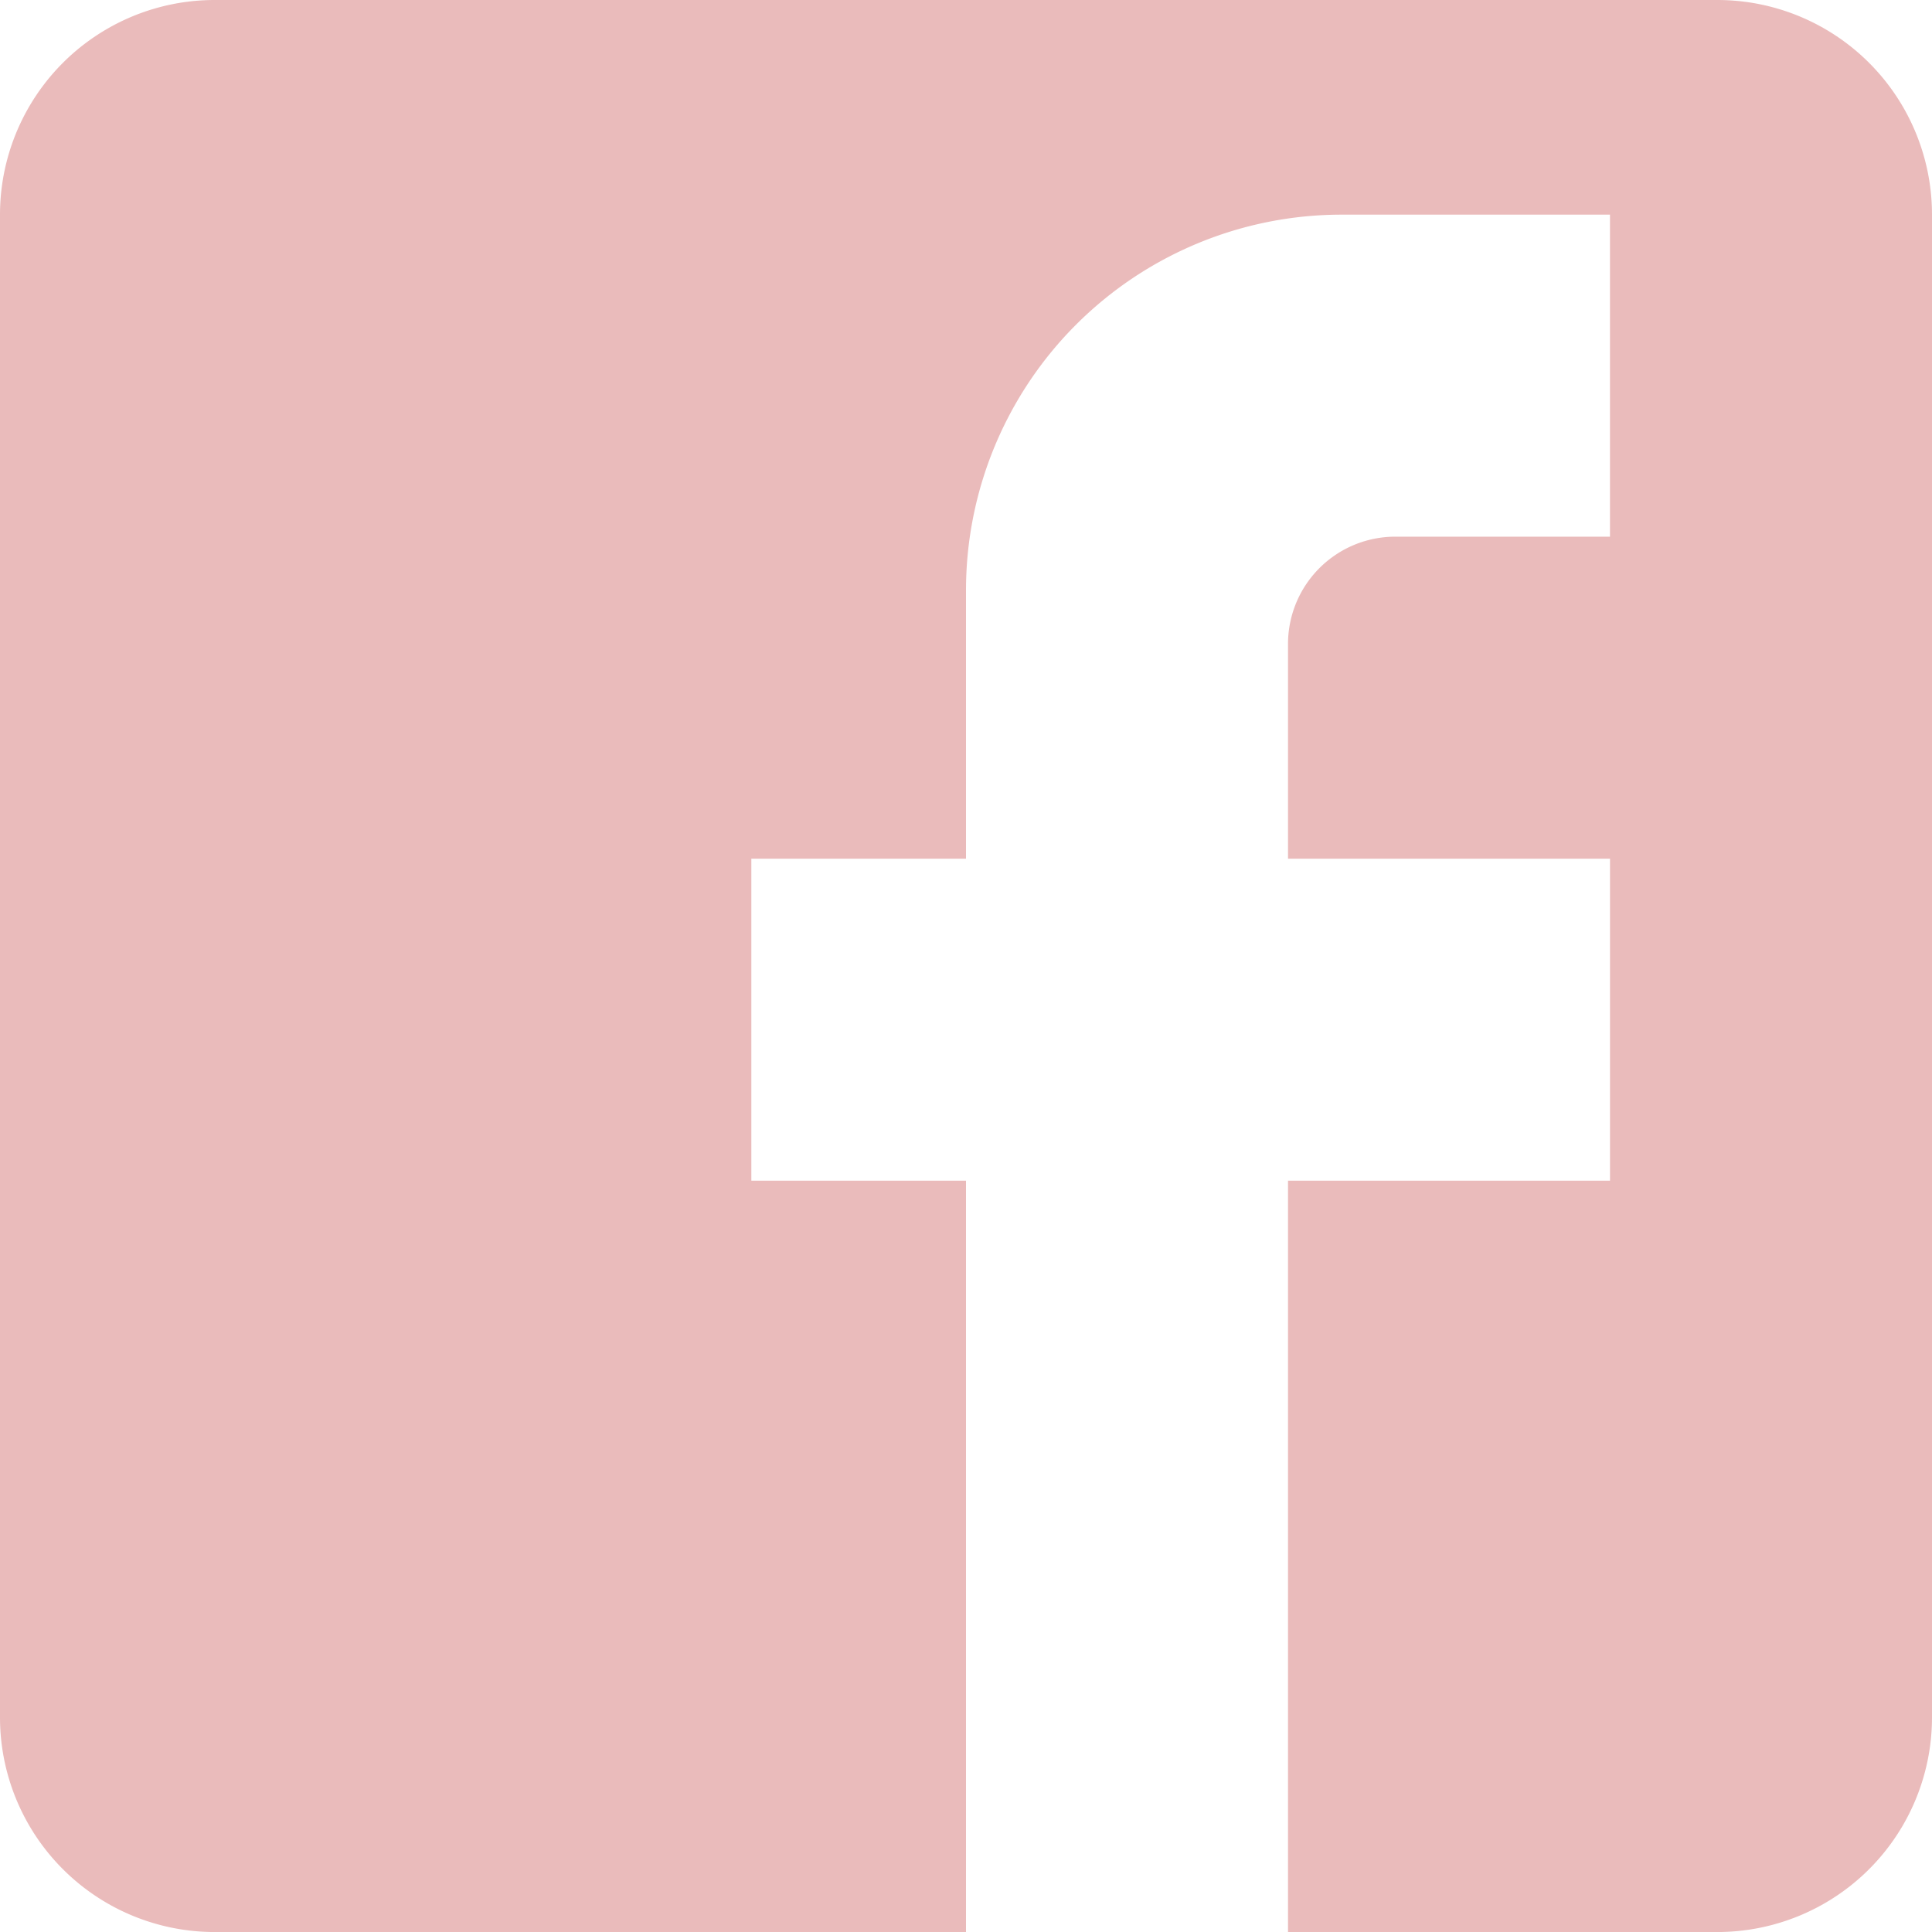 <svg xmlns="http://www.w3.org/2000/svg" viewBox="935.464 6960.864 72.436 72.437">
	<defs>
		<style>
			.svg-color-filling
				{
					fill: #EABBBB;
				}
		</style>
	</defs>
	<path class="svg-color-filling" d="M11.048,3H67.388a8.048,8.048,0,0,1,8.048,8.048V67.388a8.048,8.048,0,0,1-8.048,8.049H11.048A8.048,8.048,0,0,1,3,67.388V11.048A8.048,8.048,0,0,1,11.048,3m52.315,8.048H53.3A14.085,14.085,0,0,0,39.218,25.133V35.194H31.17V47.267h8.048v28.17H51.291V47.267H63.364V35.194H51.291V27.145a4.024,4.024,0,0,1,4.024-4.024h8.048Z" transform="translate(932.464 6957.864)"/>
</svg>
